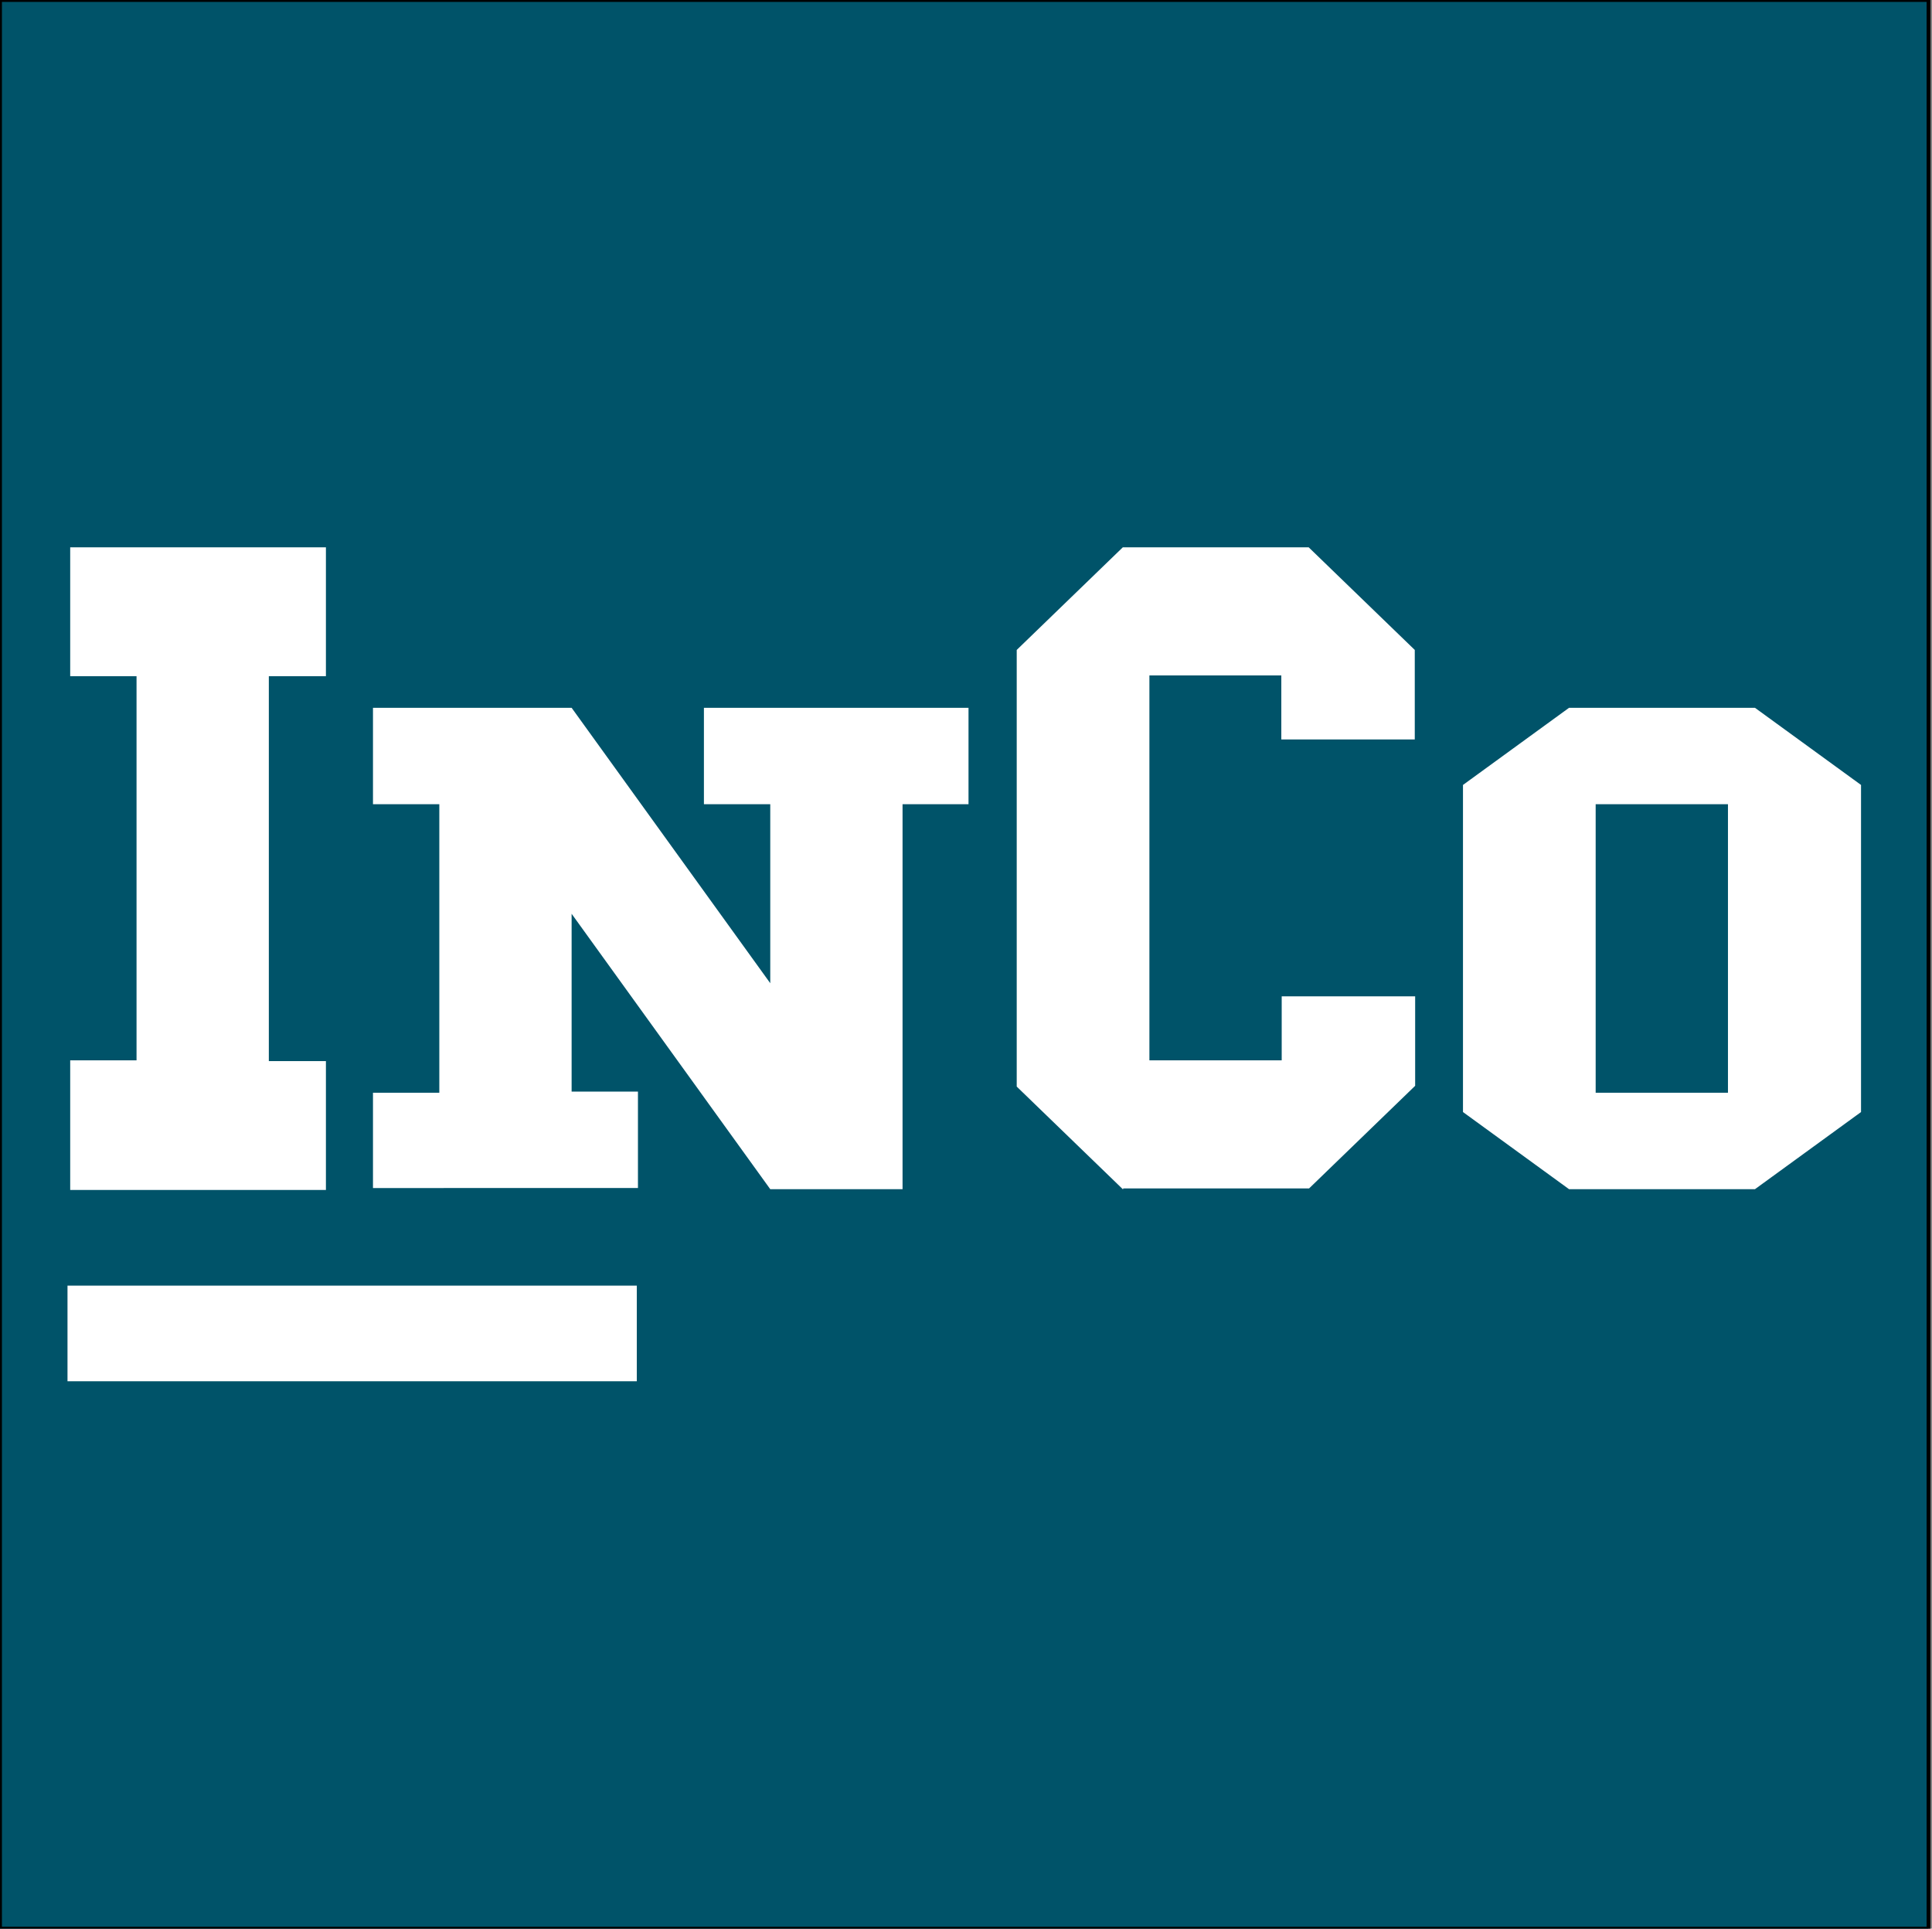 <?xml version="1.0" encoding="utf-8"?>
<!-- Generator: Adobe Illustrator 25.0.0, SVG Export Plug-In . SVG Version: 6.00 Build 0)  -->
<svg version="1.1" id="Слой_1" xmlns="http://www.w3.org/2000/svg" xmlns:xlink="http://www.w3.org/1999/xlink" x="0px" y="0px"
	 viewBox="0 0 500.9 500" style="enable-background:new 0 0 500.9 500;" xml:space="preserve">
<rect x="0" y="0" width="500.9" height="500" fill="#808080" stroke="none"/>
<style type="text/css">
	.st0{display:none;fill-rule:evenodd;clip-rule:evenodd;fill:#FFFFFF;}
	.st1{fill:#005369;stroke:#000000;stroke-miterlimit:10;}
	.st2{fill-rule:evenodd;clip-rule:evenodd;fill:#FFFFFF;}
</style>
<path class="st0" d="M406.7,347.1h-1.3v-12.3h8.3v1.1h-7V347.1z M400.1,347.1h-8.8v-12.3h8.7v1.1h-7.3v3.9h6v1.1h-6v4.8h7.5V347.1z
	 M376.3,347.1h-1.3v-12.3h1.3v5h7.5v-5h1.3V347h-1.3v-6h-7.5V347.1z M369.6,347.1h-8.8v-12.3h8.7v1.1h-7.3v3.9h6v1.1h-6v4.8h7.5
	V347.1z M345.3,345.8h7.2V336h-5.2v0.8C347.3,341,346.6,344,345.3,345.8z M344,349.7h-1.2v-3.9h1.2c0.8-1.1,1.3-2.3,1.7-3.7
	c0.3-1.5,0.5-3.4,0.5-5.8v-1.5h7.7v11h1.8v3.9h-1.2V347H344V349.7z M334.2,347.1h-8.8v-12.3h8.7v1.1h-7.3v3.9h6v1.1h-6v4.8h7.5
	V347.1z M308.7,347.1h-1.3v-12.3h1.3l4.5,5.8l4.5-5.8h1.3V347h-1.3v-10.2l-4.2,5.3h-0.8l-4.2-5.3v10.3H308.7z M291.7,344.5
	c1,1,2.2,1.5,3.5,1.5c1.3,0,2.7-0.5,3.5-1.5c1-1,1.5-2.3,1.5-3.6c0-1.5-0.5-2.6-1.5-3.6c-1-1-2.2-1.5-3.5-1.5
	c-1.3,0-2.7,0.5-3.5,1.5c-1,1-1.5,2.3-1.5,3.6C290.2,342.4,290.7,343.6,291.7,344.5z M290.7,336.5c1.2-1.1,2.7-1.8,4.5-1.8
	c1.8,0,3.3,0.6,4.5,1.8c1.2,1.1,1.8,2.7,1.8,4.5s-0.7,3.2-1.8,4.5c-1.2,1.1-2.7,1.8-4.5,1.8c-1.8,0-3.3-0.6-4.5-1.8
	c-1.2-1.1-1.8-2.7-1.8-4.5S289.6,337.8,290.7,336.5z M276.3,336.1v4.5h3.8c0.8,0,1.5-0.2,2-0.6c0.5-0.3,0.7-1,0.7-1.6
	s-0.2-1.3-0.7-1.6c-0.5-0.3-1.2-0.6-2-0.6H276.3z M276.3,347.1h-1.3v-12.3h5.3c1.2,0,2.2,0.3,3,1c0.7,0.6,1,1.5,1,2.4
	c0,1-0.3,1.9-1,2.4c-0.7,0.6-1.7,1-3,1h-4V347.1z M260.3,334.8h1.3v5.3l5.8-5.3h1.8l-6.2,5.5l7.2,6.6h-1.8l-6.7-6.1v6.1h-1.3v-12.1
	H260.3z M250.3,347.1h-8.8v-12.3h8.7v1.1h-7.3v3.9h6v1.1h-6v4.8h7.5V347.1z M232.2,347.3c-1.8,0-3.3-0.6-4.7-1.8
	c-1.2-1.1-1.8-2.7-1.8-4.5s0.7-3.4,1.8-4.5c1.2-1.1,2.8-1.8,4.7-1.8c1.3,0,2.5,0.3,3.5,1v1.3c-1.2-0.6-2.3-1-3.5-1
	c-1.5,0-2.7,0.5-3.7,1.5c-1,1-1.5,2.1-1.5,3.6s0.5,2.7,1.5,3.7c1,1,2.2,1.5,3.7,1.5c1.5,0,2.7-0.5,3.7-1.3v1.3
	C235,347,233.7,347.3,232.2,347.3z M212.2,336.1v4h3.8c0.8,0,1.3-0.2,1.8-0.5c0.5-0.3,0.7-0.8,0.7-1.5c0-0.6-0.2-1.1-0.7-1.5
	c-0.5-0.3-1-0.5-1.8-0.5h-3.8V336.1z M212.2,341.1v4.7h4.5c1,0,1.7-0.2,2.2-0.6c0.5-0.5,0.8-1,0.8-1.8c0-0.8-0.3-1.3-0.8-1.8
	c-0.5-0.5-1.2-0.6-2.2-0.6h-4.5V341.1z M216.9,347.1h-6v-12.3h5.5c1.2,0,2,0.3,2.7,0.8c0.7,0.5,1,1.3,1,2.1c0,0.6-0.2,1.1-0.5,1.6
	c-0.3,0.5-0.7,0.8-1.2,1c0.8,0.2,1.5,0.5,2,1.1c0.5,0.6,0.7,1.3,0.7,2.3c0,1-0.3,1.8-1.2,2.4C219.2,346.8,218.2,347.1,216.9,347.1z
	 M189.6,347.1h-1.3v-12.3h1.3l4.5,5.8l4.5-5.8h1.3V347h-1.3v-10.2l-4.2,5.3h-0.8l-4.2-5.3v10.3H189.6z M182.9,347.1h-8.8v-12.3h8.7
	v1.1h-7.3v3.9h6v1.1h-6v4.8h7.5V347.1z M162.8,336.5l-2.8,6.1h5.7L162.8,336.5z M157.9,347.1h-1.3l5.7-12.3h1.2l5.7,12.3h-1.3
	l-1.5-3.4h-6.5L157.9,347.1z M150.1,347.1h-1.3v-11h-4.3v-1.3h10v1.1h-4.3V347.1z M136.1,336.5l-2.8,6.1h5.7L136.1,336.5z
	 M131.3,347.1H130l5.7-12.3h1.2l5.7,12.3h-1.3l-1.5-3.4h-6.5L131.3,347.1z M125,347.1h-1.3v-5.5c-1.2,0.5-2.3,0.6-3.7,0.6
	c-1.5,0-2.5-0.3-3.3-1c-0.7-0.6-1.2-1.6-1.2-2.9v-3.6h1.3v3.2c0,1.1,0.3,1.8,0.8,2.3c0.5,0.5,1.3,0.6,2.5,0.6c1.2,0,2.2-0.2,3.3-0.6
	v-5.5h1.3v12.3H125z M110.8,347.1H102v-12.3h8.7v1.1h-7.3v3.9h5.8v1.1h-6v4.8h7.7V347.1z M87.2,347.1h-1.3v-12.3h9.8V347h-1.3v-11
	h-7.2V347.1z"/>
<rect class="st1" width="500" height="500"/>
<path class="st2" d="M17.5,333.3h147.6v24.8H17.5V333.3z M291.1,308.3l-27.5-26.6V168.5l27.5-26.6h48.2l27.5,26.6v23.2h-34.6v-16.6
	H298v99.8h34.3v-16.6h34.6v23.2l-27.5,26.6h-48.2V308.3z M413.6,283.3H448v-74.8h-34.3V283.3z M406.8,308.3l-27.5-20v-84.8l27.5-20
	H455l27.5,20v84.8l-27.5,20H406.8z M96.7,308.3v-25h17.2v-74.8H96.7v-25h51.5l51.5,71.4v-46.4h-17.2v-25h68.6v25H234v99.8h-34.3
	l-51.5-71.4v46.1h17.2v25H96.7V308.3z M18.2,308.3v-33.4h17.2v-99.6H18.2v-33.4h66.3v33.4H69.7v99.8h14.8v33.4H18.2V308.3z"/>
</svg>

